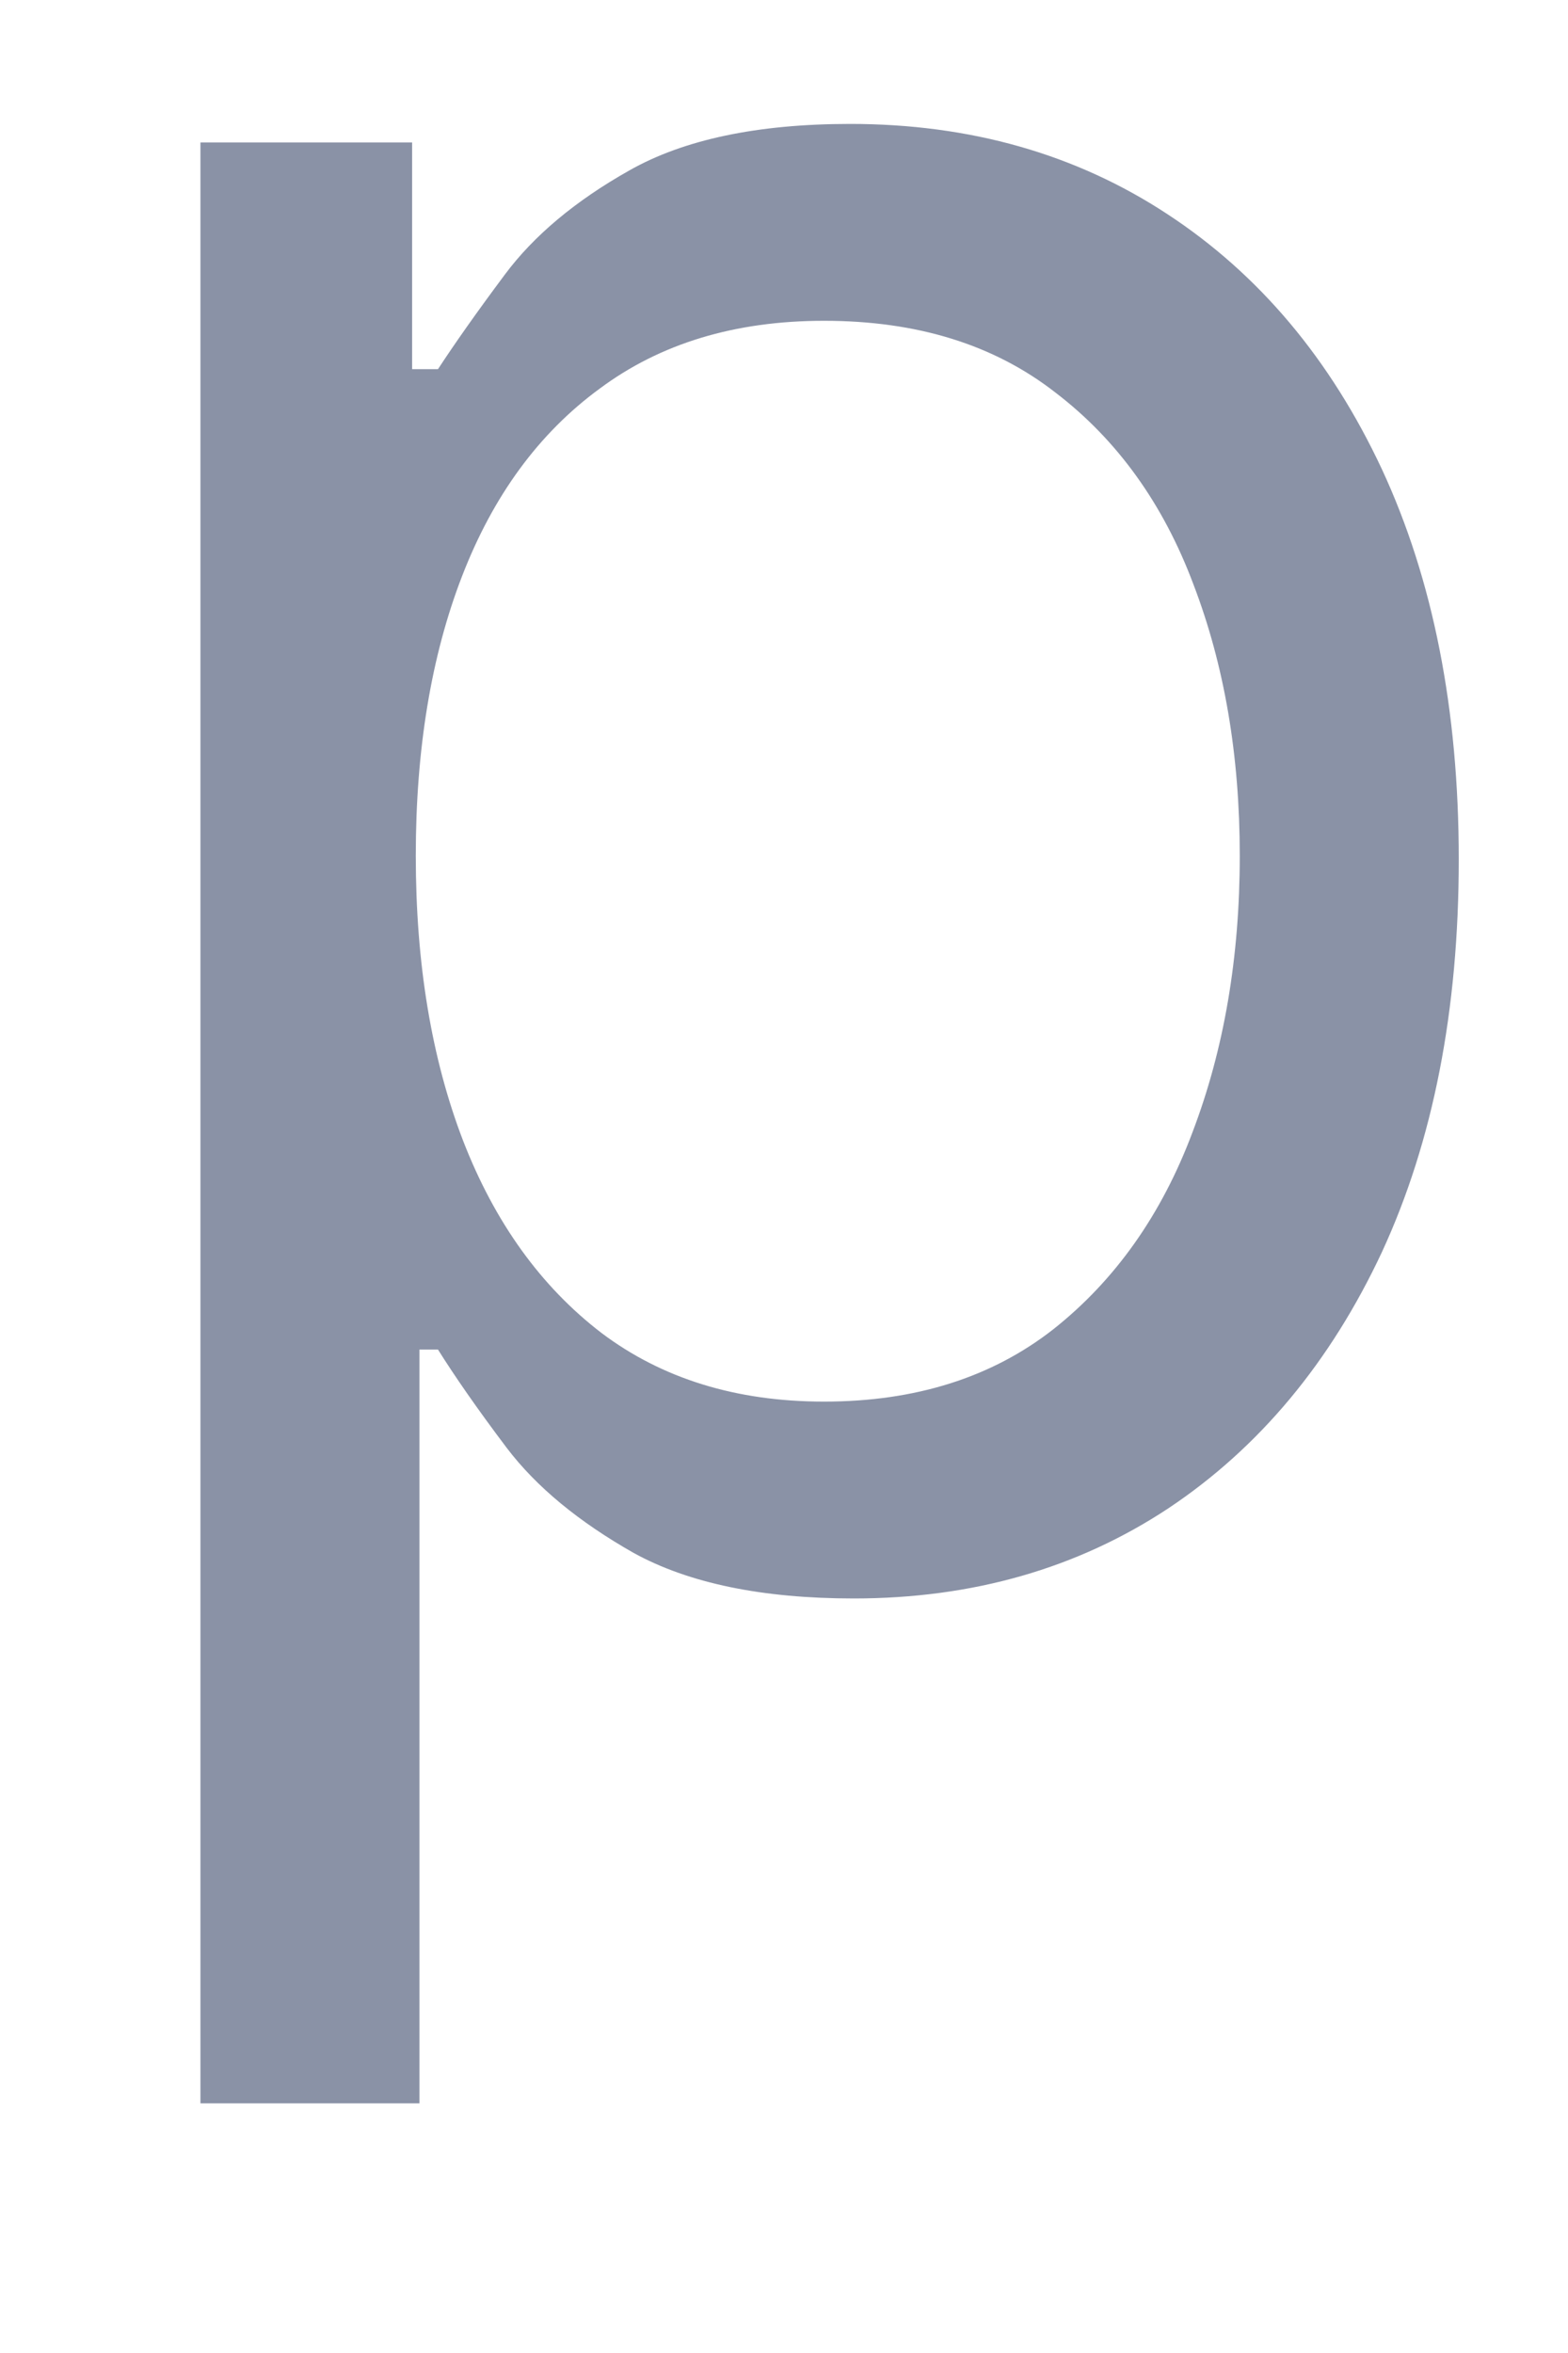 <svg width="6" height="9" viewBox="0 0 6 9" fill="none" xmlns="http://www.w3.org/2000/svg">
<path d="M0.767 8.045V0.545H1.577V1.412H1.676C1.738 1.317 1.823 1.196 1.932 1.05C2.043 0.901 2.202 0.768 2.408 0.652C2.616 0.534 2.898 0.474 3.253 0.474C3.712 0.474 4.117 0.589 4.467 0.819C4.818 1.049 5.091 1.374 5.288 1.795C5.484 2.217 5.582 2.714 5.582 3.287C5.582 3.865 5.484 4.365 5.288 4.789C5.091 5.21 4.819 5.537 4.471 5.769C4.123 5.999 3.722 6.114 3.267 6.114C2.917 6.114 2.636 6.056 2.425 5.94C2.215 5.821 2.053 5.688 1.939 5.538C1.825 5.387 1.738 5.261 1.676 5.162H1.605V8.045H0.767ZM1.591 3.273C1.591 3.685 1.651 4.048 1.772 4.363C1.893 4.675 2.069 4.92 2.301 5.098C2.533 5.273 2.817 5.361 3.153 5.361C3.504 5.361 3.796 5.268 4.031 5.084C4.267 4.897 4.445 4.646 4.563 4.331C4.684 4.014 4.744 3.661 4.744 3.273C4.744 2.889 4.685 2.544 4.567 2.236C4.451 1.926 4.274 1.681 4.038 1.501C3.803 1.318 3.509 1.227 3.153 1.227C2.812 1.227 2.526 1.314 2.294 1.487C2.062 1.657 1.887 1.896 1.768 2.204C1.65 2.509 1.591 2.866 1.591 3.273Z" fill="#8A92A6"/>
</svg>
